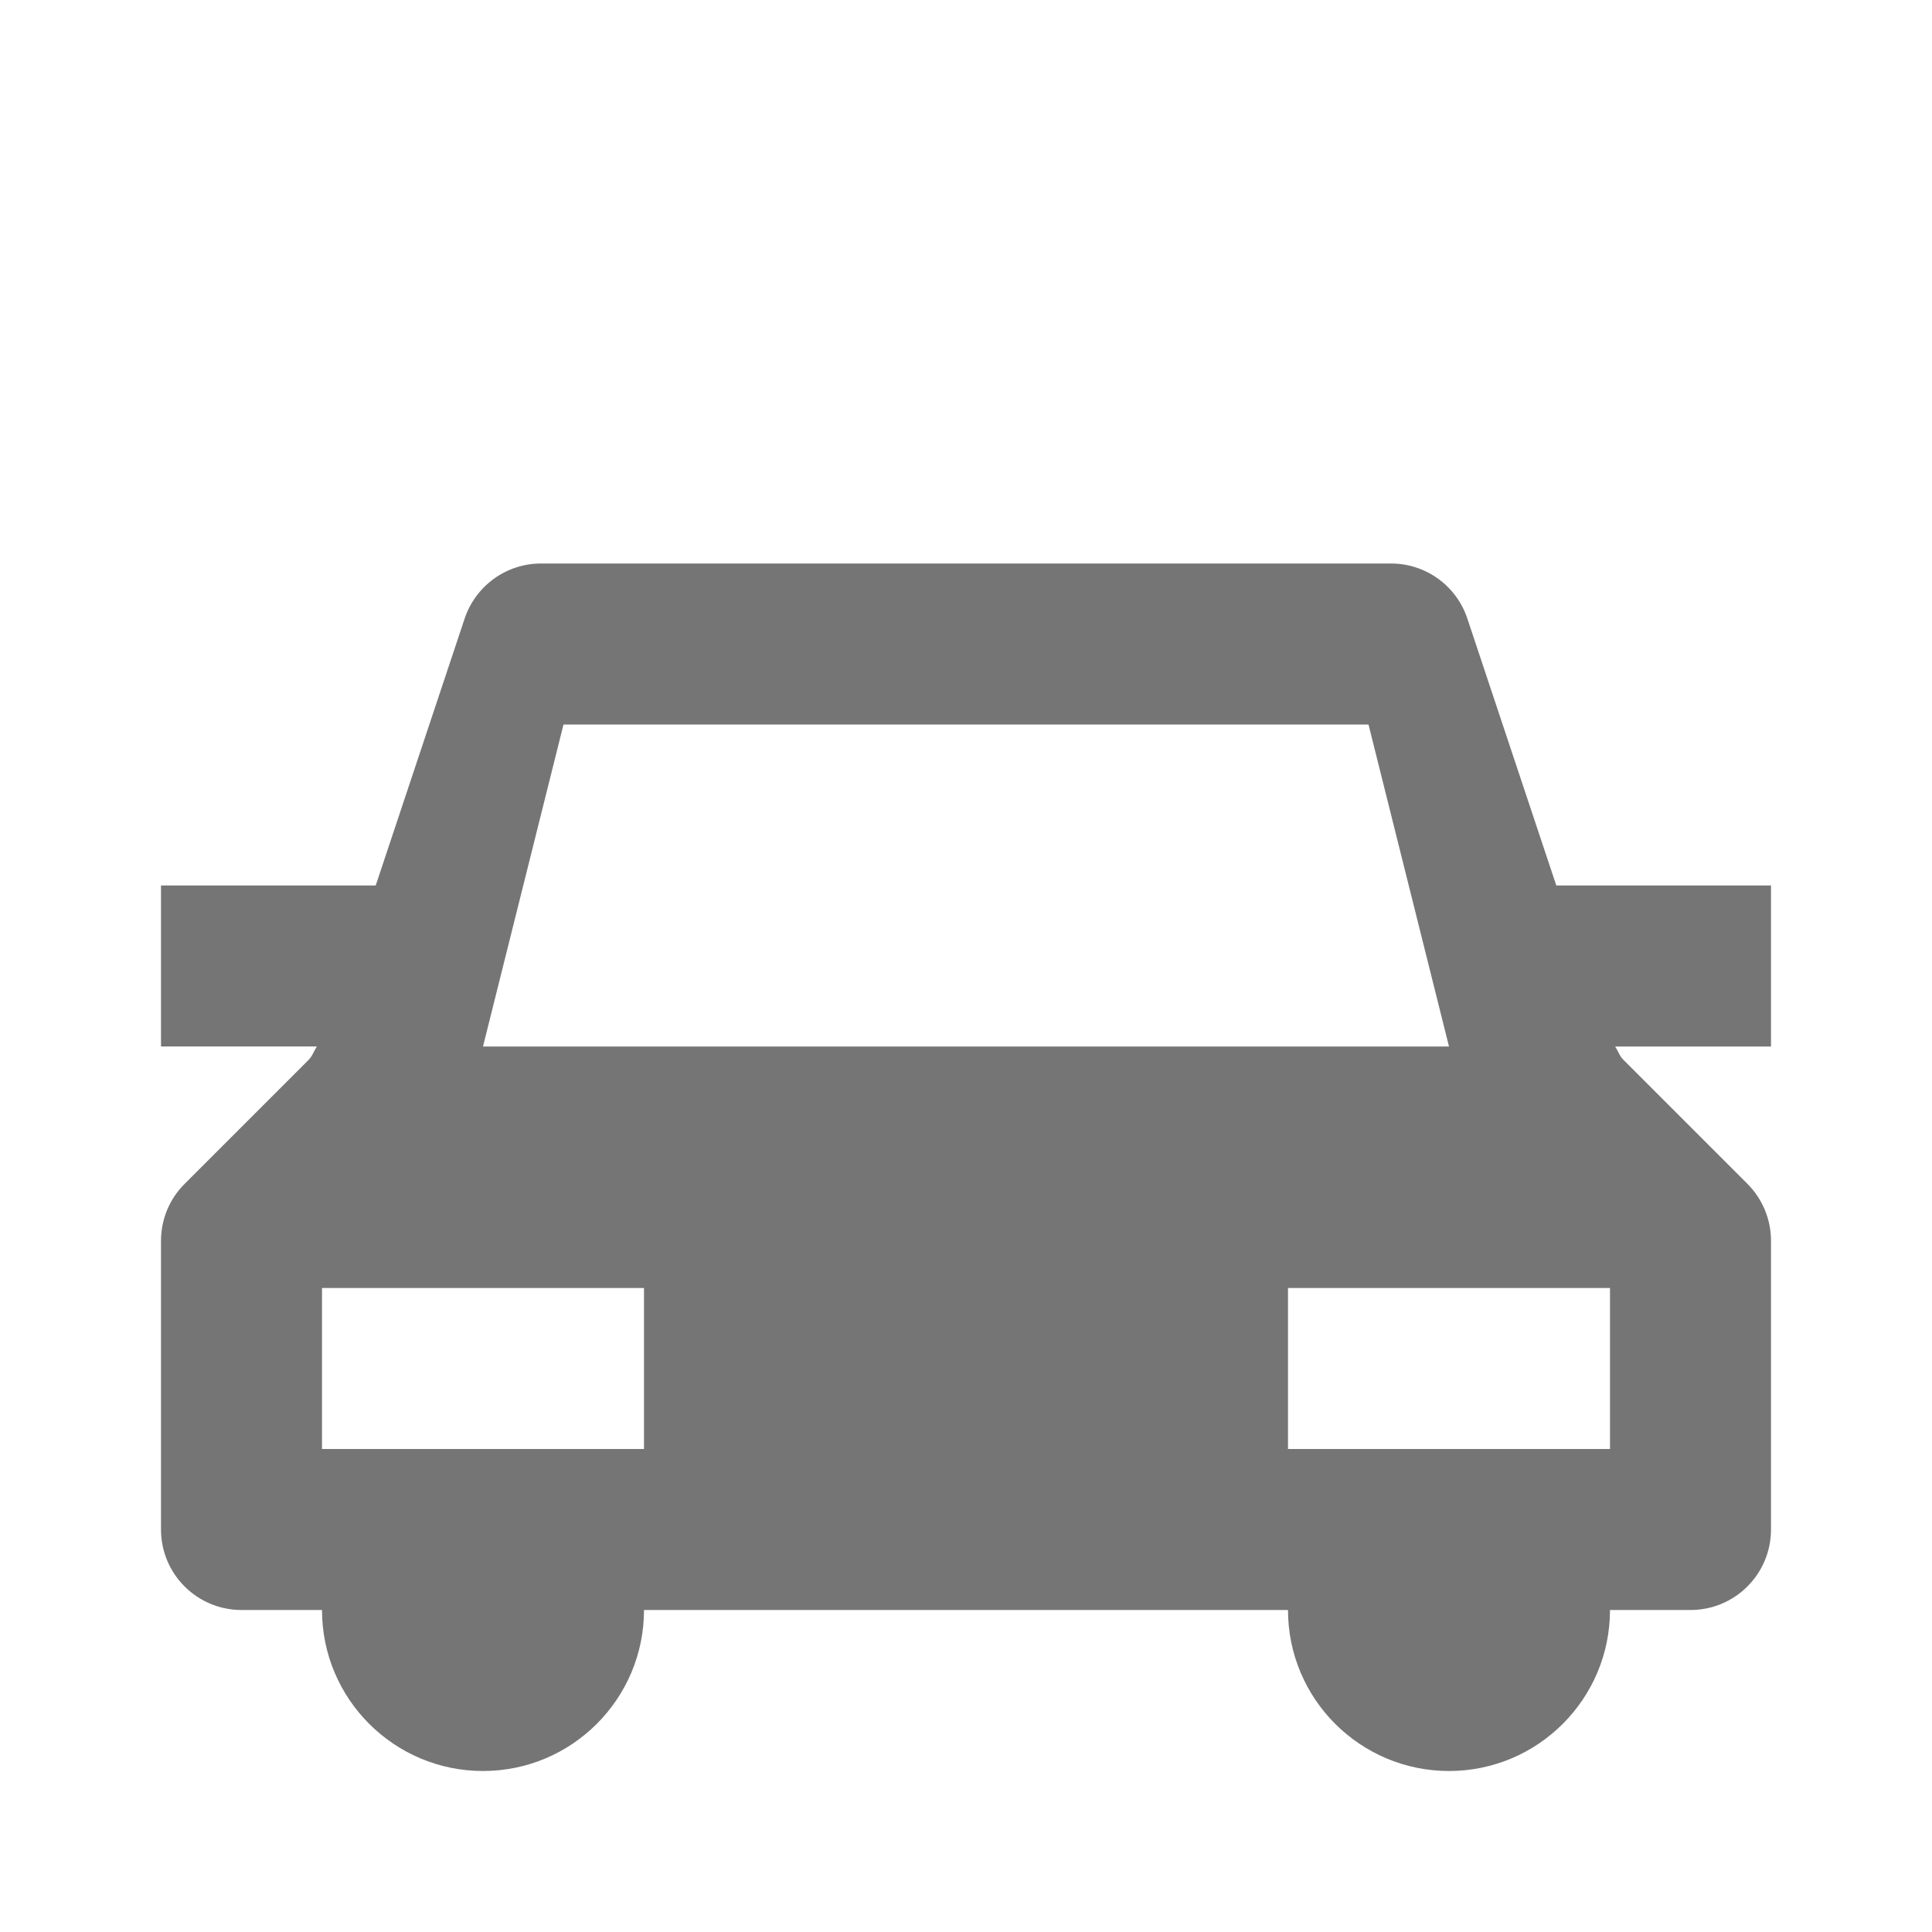 <?xml version="1.0" encoding="utf-8"?>
<!-- Generator: Adobe Illustrator 17.1.0, SVG Export Plug-In . SVG Version: 6.00 Build 0)  -->
<!DOCTYPE svg PUBLIC "-//W3C//DTD SVG 1.1//EN" "http://www.w3.org/Graphics/SVG/1.1/DTD/svg11.dtd">
<svg version="1.1" xmlns="http://www.w3.org/2000/svg" xmlns:xlink="http://www.w3.org/1999/xlink" x="0px" y="0px" width="24px"
	 height="24px" viewBox="0 0 24 24" enable-background="new 0 0 24 24" xml:space="preserve">
<g id="Frame_-_24px">
	<rect x="0" y="-0.002" fill="none" width="24" height="24.002"/>
</g>
<g id="Filled_Icons">
	<path fill="#757575" d="M22,11h-2.667l-1.105-3.316C18.092,7.275,17.71,7,17.279,7H6.721c-0.43,0-0.812,0.275-0.949,0.684L4.667,11
		H2v2h1.936C3.9,13.055,3.88,13.12,3.833,13.167l-1.54,1.54C2.105,14.894,2,15.148,2,15.414V19c0,0.553,0.448,1,1,1h1
		c0,1.104,0.896,2,2,2s2-0.896,2-2h8c0,1.104,0.896,2,2,2s2-0.896,2-2h1c0.552,0,1-0.447,1-1v-3.586c0-0.266-0.105-0.52-0.293-0.708
		l-1.54-1.54C20.12,13.12,20.1,13.055,20.064,13H22V11z M8,18H4v-2h4V18z M20,18h-4v-2h4V18z M6,13l1-4h10l1,4H6z"/>
</g>
</svg>
